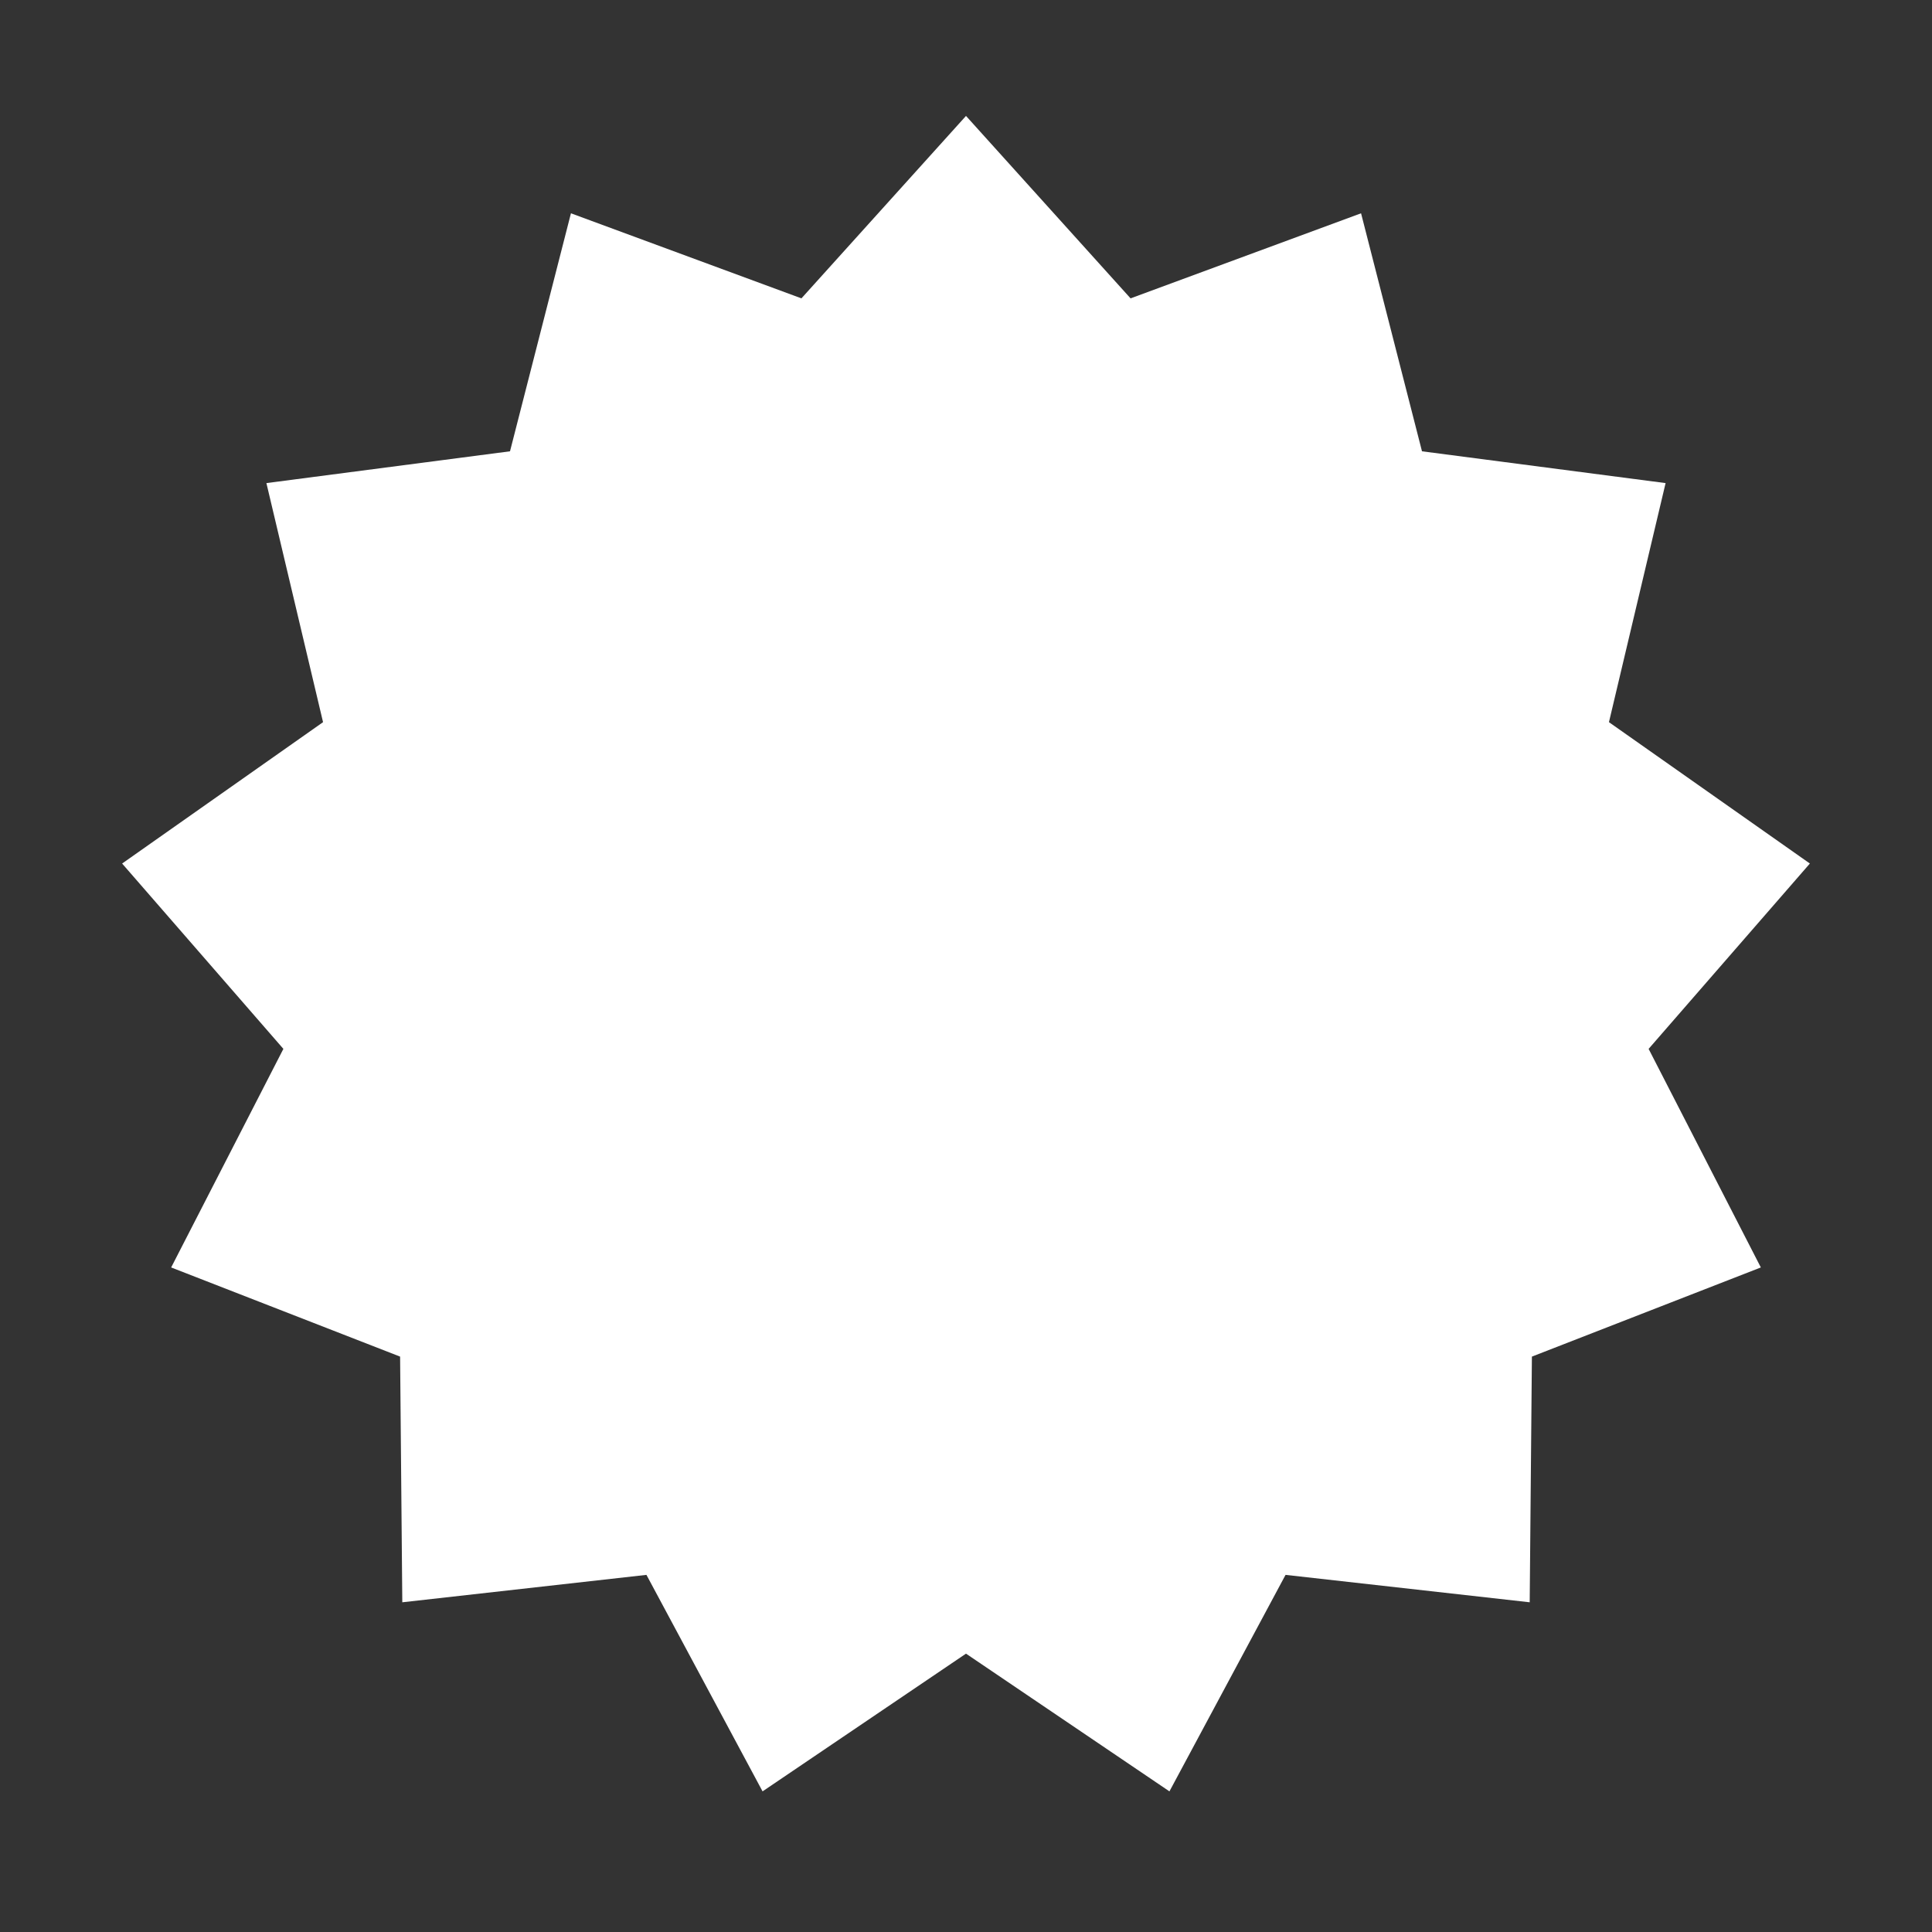 <?xml version="1.0" encoding="UTF-8"?>
<svg width="100px" height="100px" viewBox="0 0 100 100" xmlns="http://www.w3.org/2000/svg" xmlns:xlink="http://www.w3.org/1999/xlink" version="1.1">
 <rect x="0" y="0" width="100" height="100" fill="#333333" stroke="none"/>
 <path id="Star" d="M50 6 L41.482 15.443 29.552 11.04 26.398 23.359 13.789 25.005 16.721 37.379 6.321 44.696 14.668 54.29 8.859 65.603 20.709 70.218 20.823 82.934 33.46 81.515 39.47 92.721 50 85.592 60.53 92.721 66.54 81.515 79.177 82.934 79.291 70.218 91.141 65.603 85.332 54.29 93.679 44.696 83.279 37.379 86.211 25.005 73.602 23.359 70.448 11.04 58.518 15.443 Z" fill="#ffffff" fill-opacity="1" stroke="none"/>
</svg>
